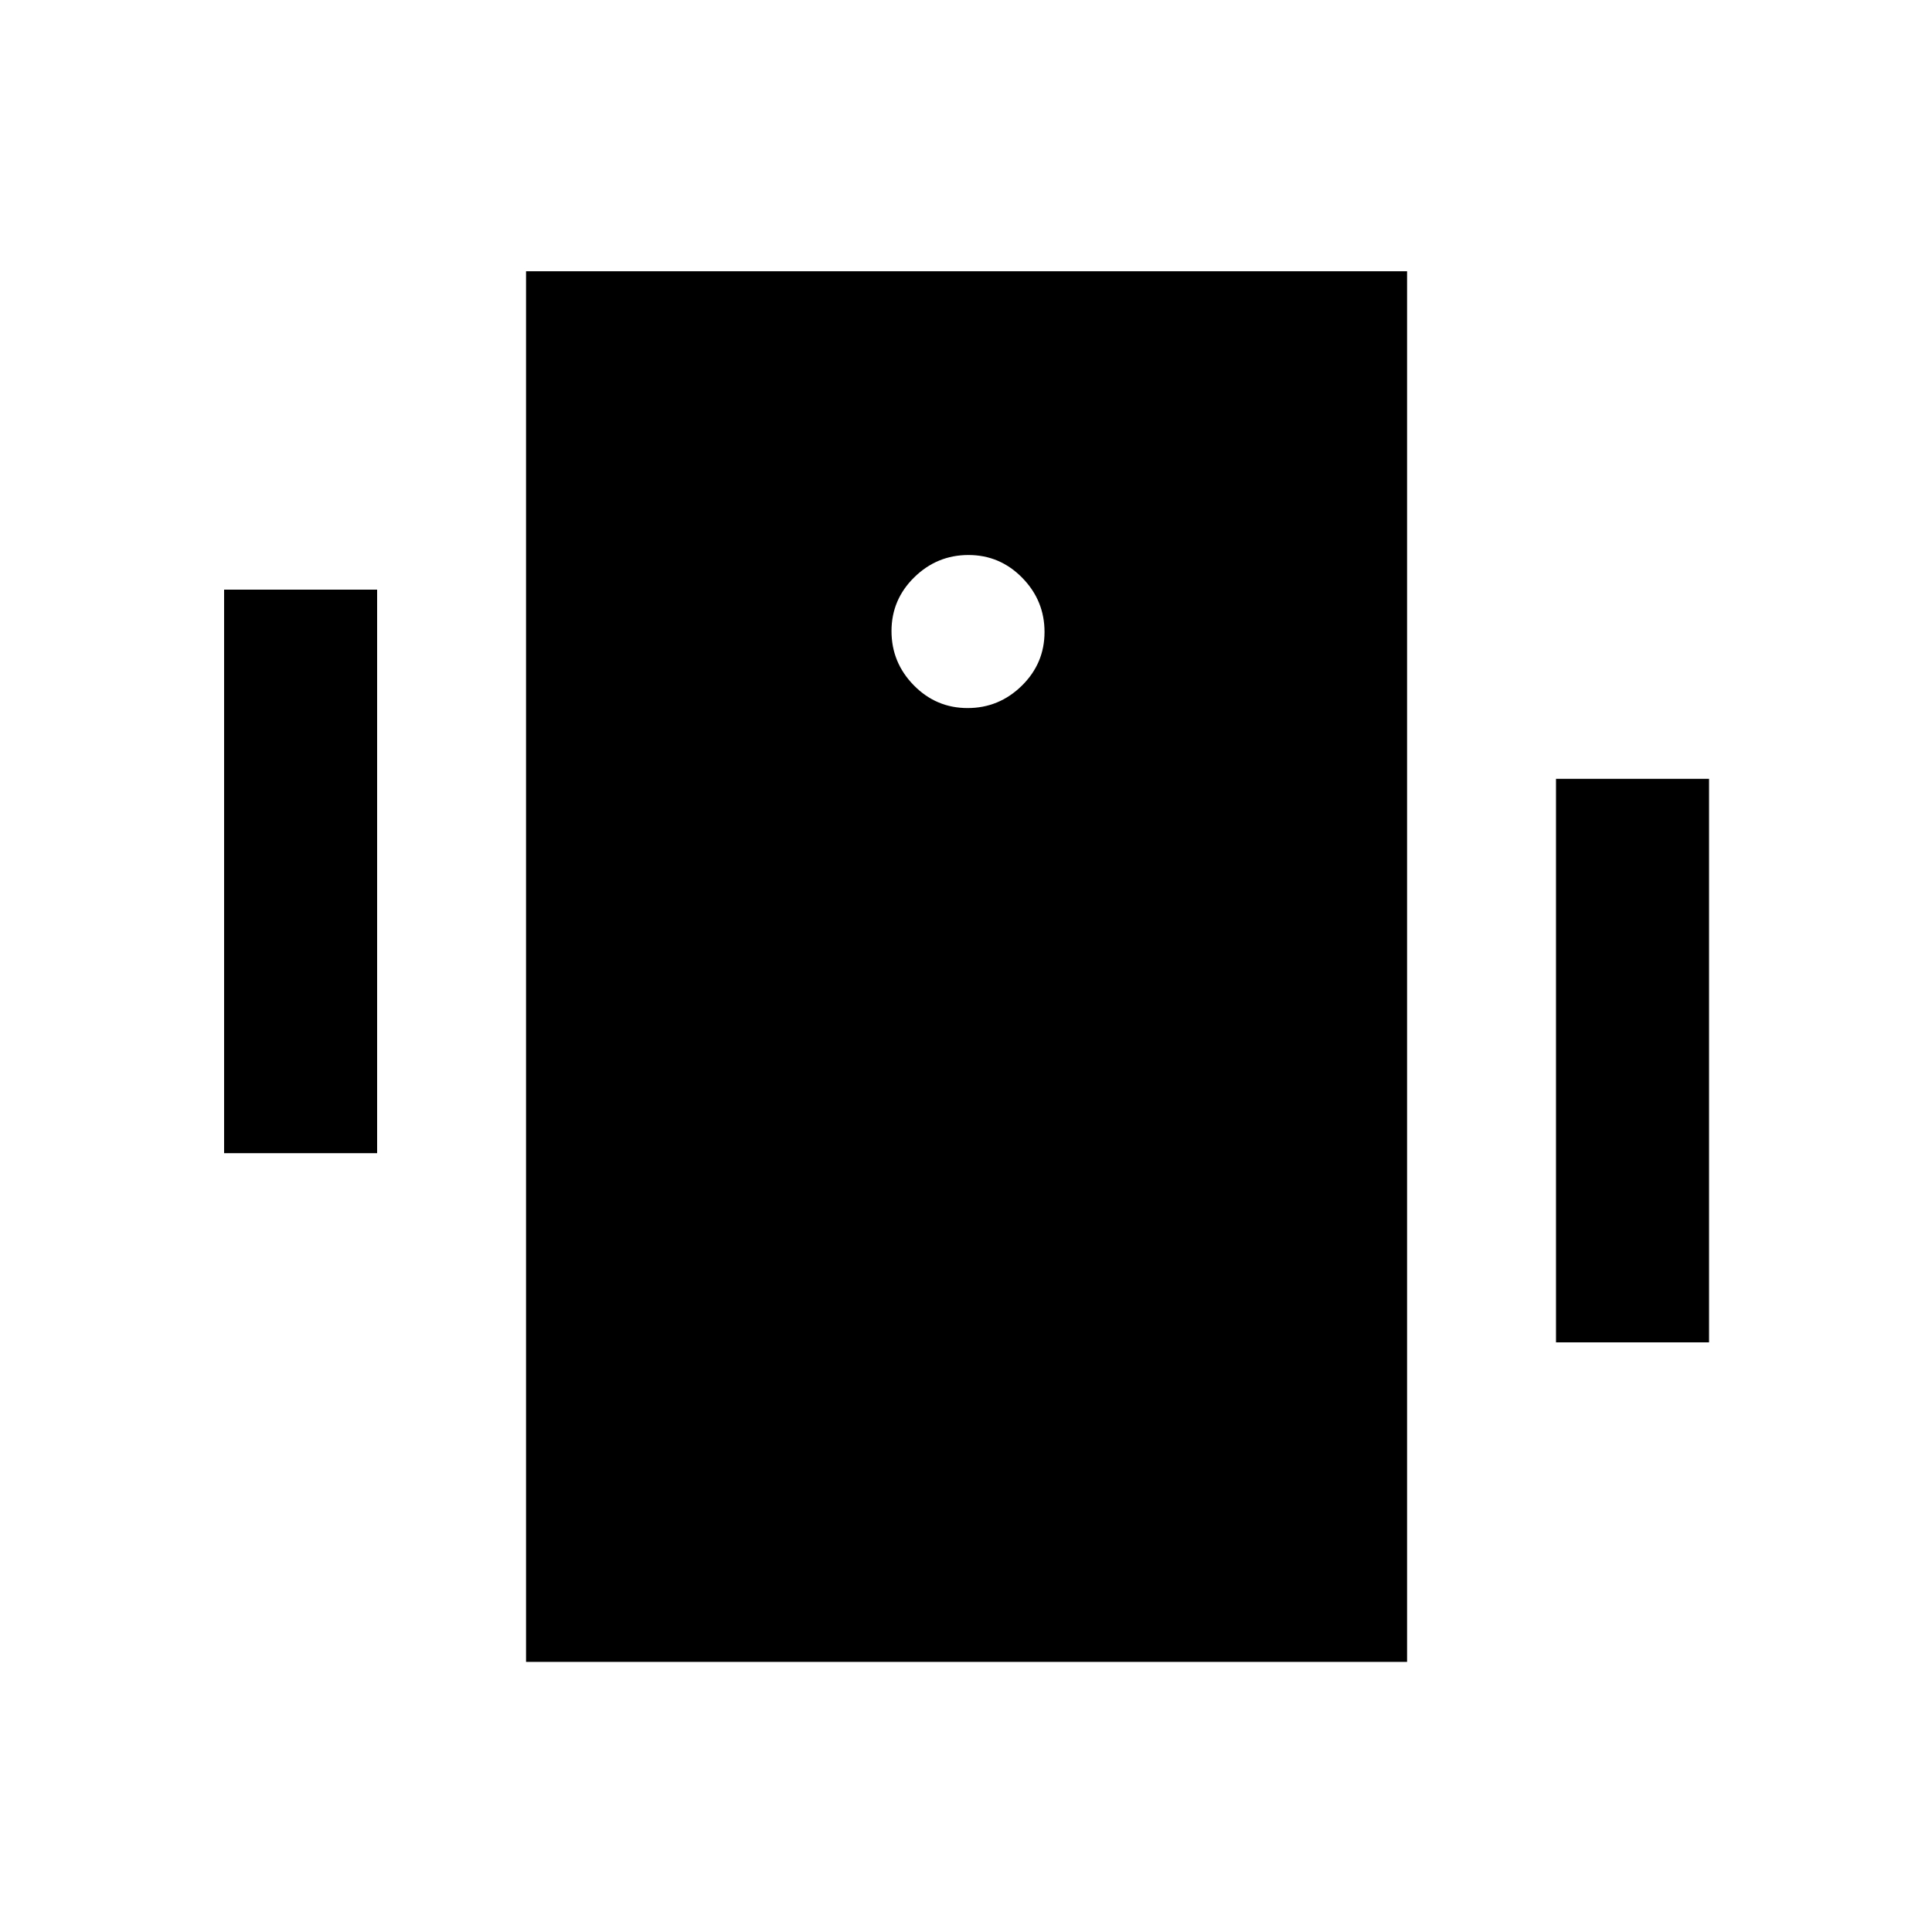 <svg xmlns="http://www.w3.org/2000/svg" height="20" viewBox="0 -960 960 960" width="20"><path d="M111.35-387v-280h76.04v280h-76.04Zm661.82 94v-280h76.05v280h-76.05ZM261.39-134.22v-691h437.78v691H261.39Zm219.4-473.95q15.63 0 26.93-11.09 11.3-11.09 11.3-26.72 0-15.64-11.09-26.94t-26.72-11.3q-15.63 0-26.93 11.09-11.3 11.09-11.3 26.72 0 15.64 11.09 26.94t26.72 11.3Z"/></svg>